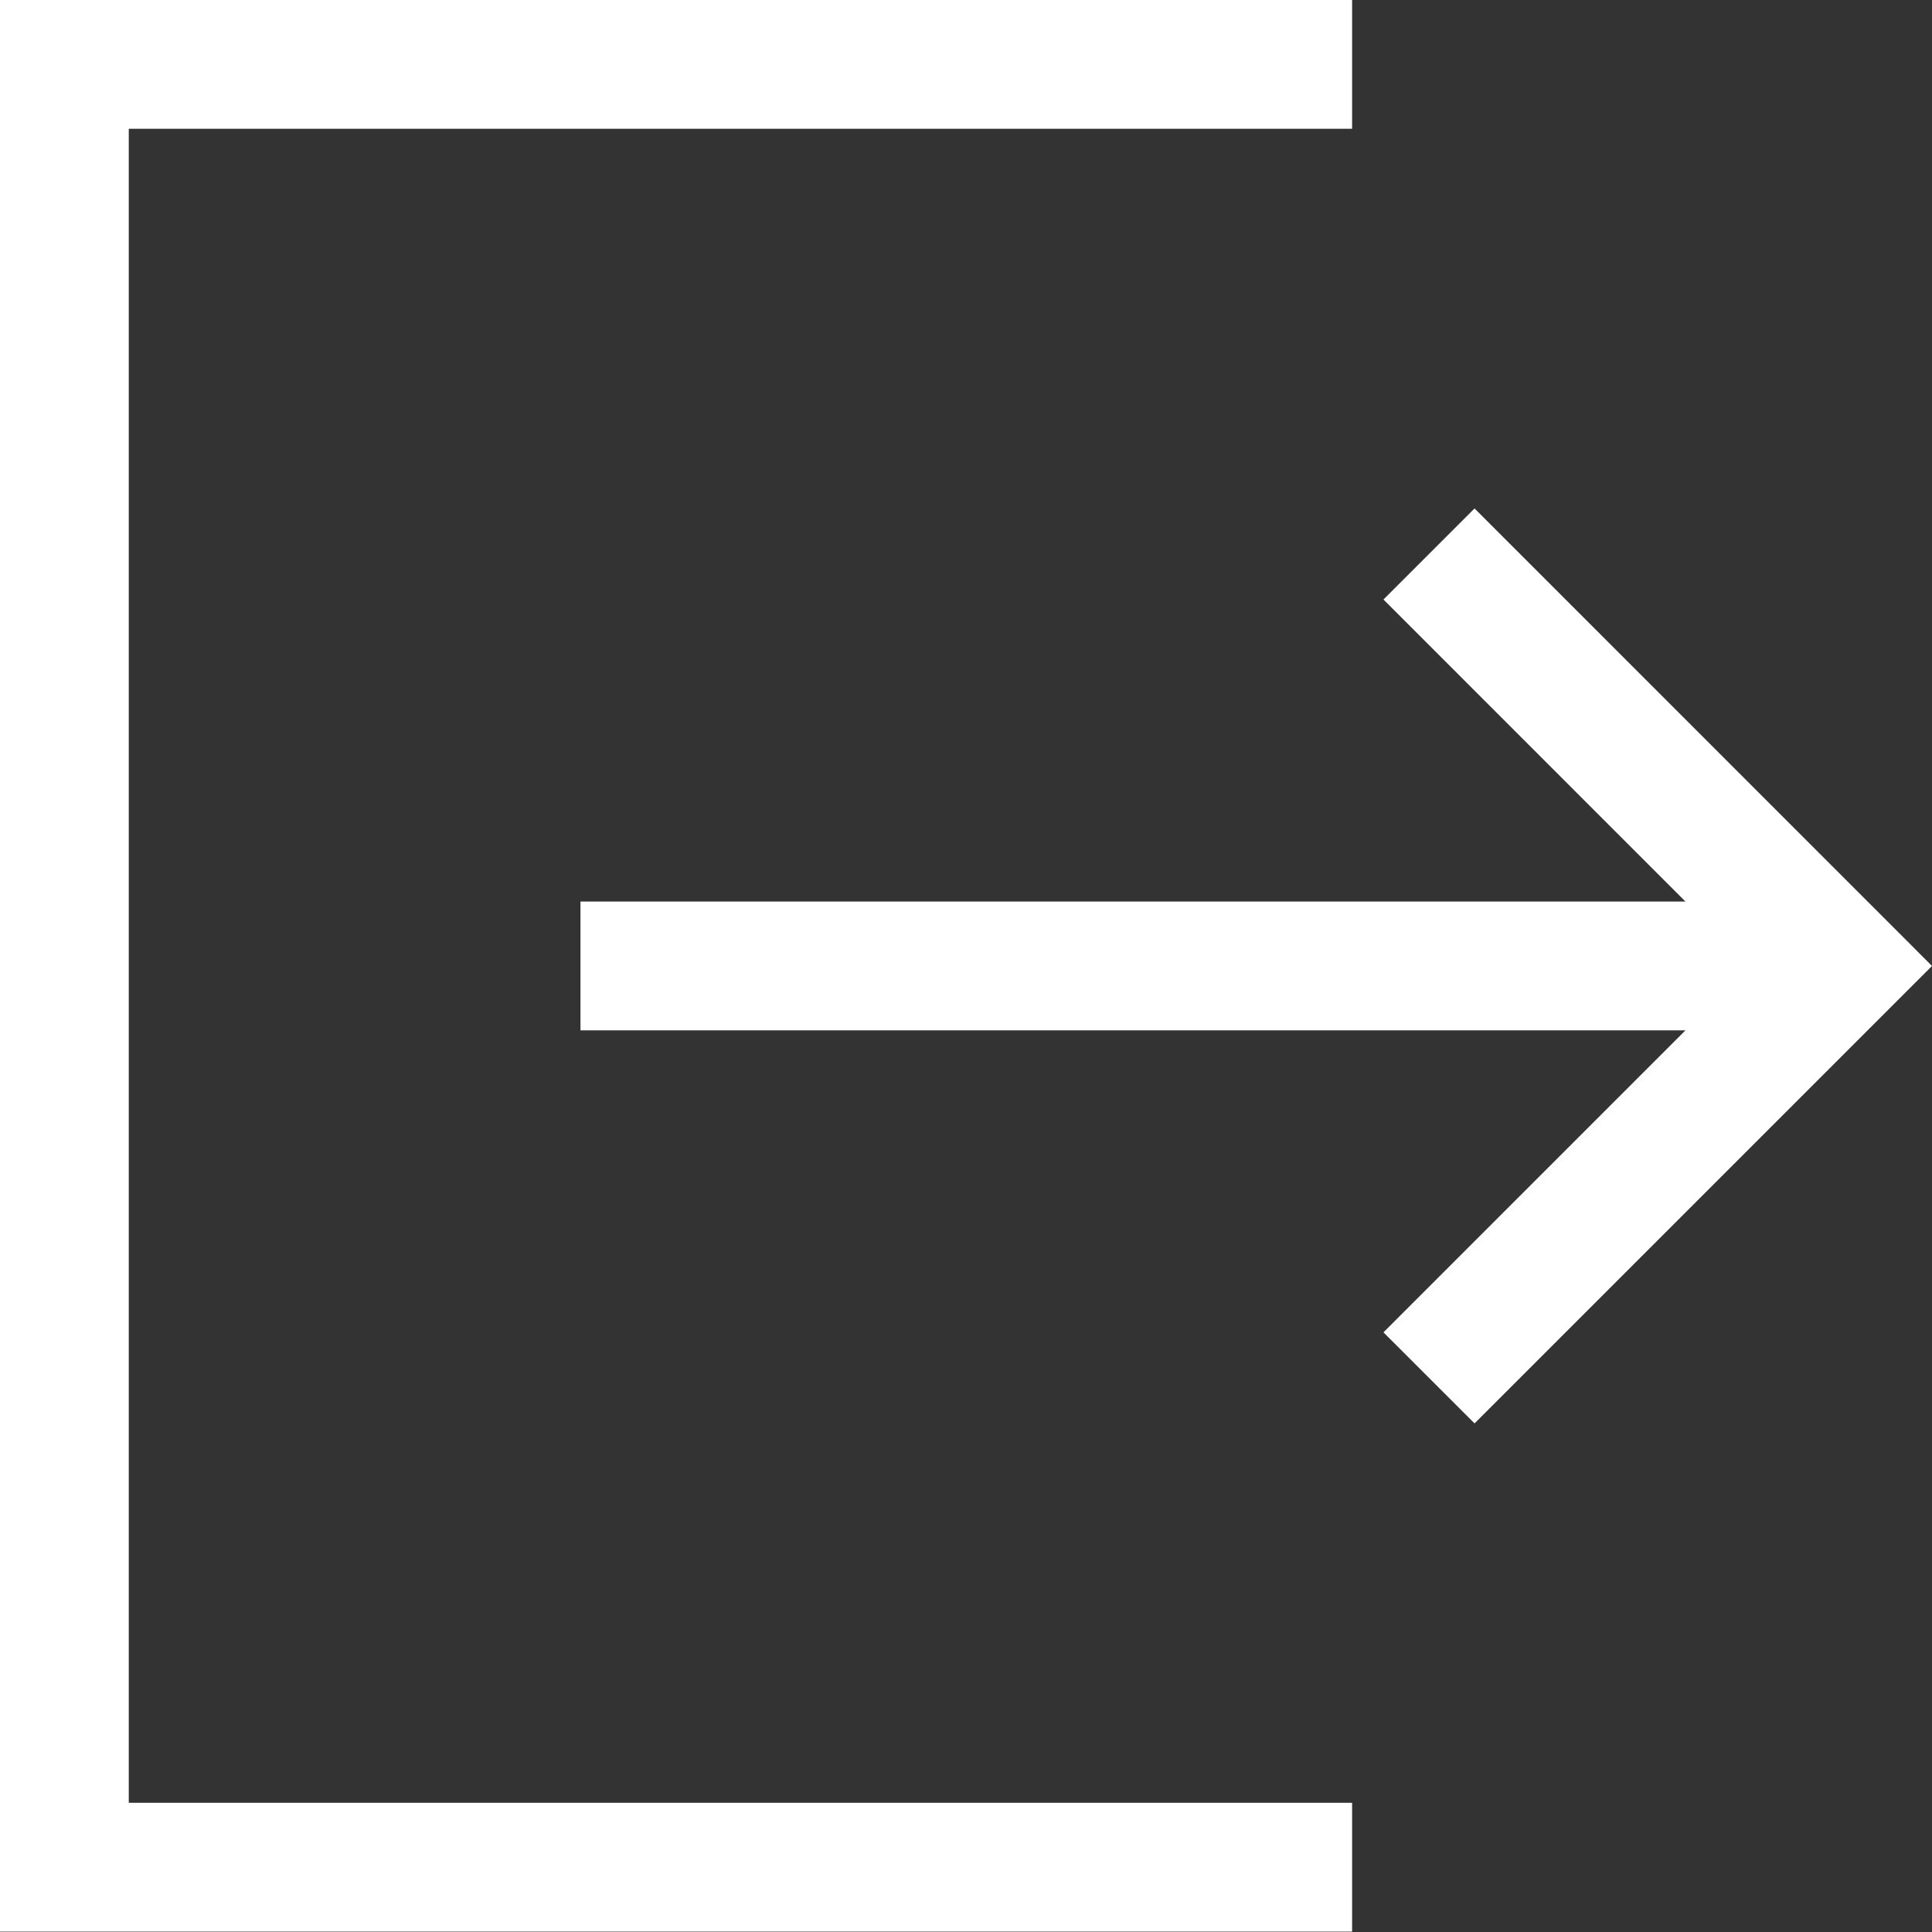 <svg width="40" height="40" viewBox="0 0 40 40" fill="none" xmlns="http://www.w3.org/2000/svg">
<rect x="0" y="0" width="40" height="40" fill="#333333" stroke="none"/>
<path d="M34.896 21.332H12.018V21.332V18.666V18.666H34.896L28.643 12.412V12.412L30.529 10.527L40 19.999L40 19.999H40L30.529 29.47L28.643 27.585V27.585L34.896 21.332Z" fill="white"/>
<path d="M27.994 0V2.666H2.666V37.325H27.994V39.992H-9.53674e-06V0H27.994Z" fill="white"/>
</svg>
